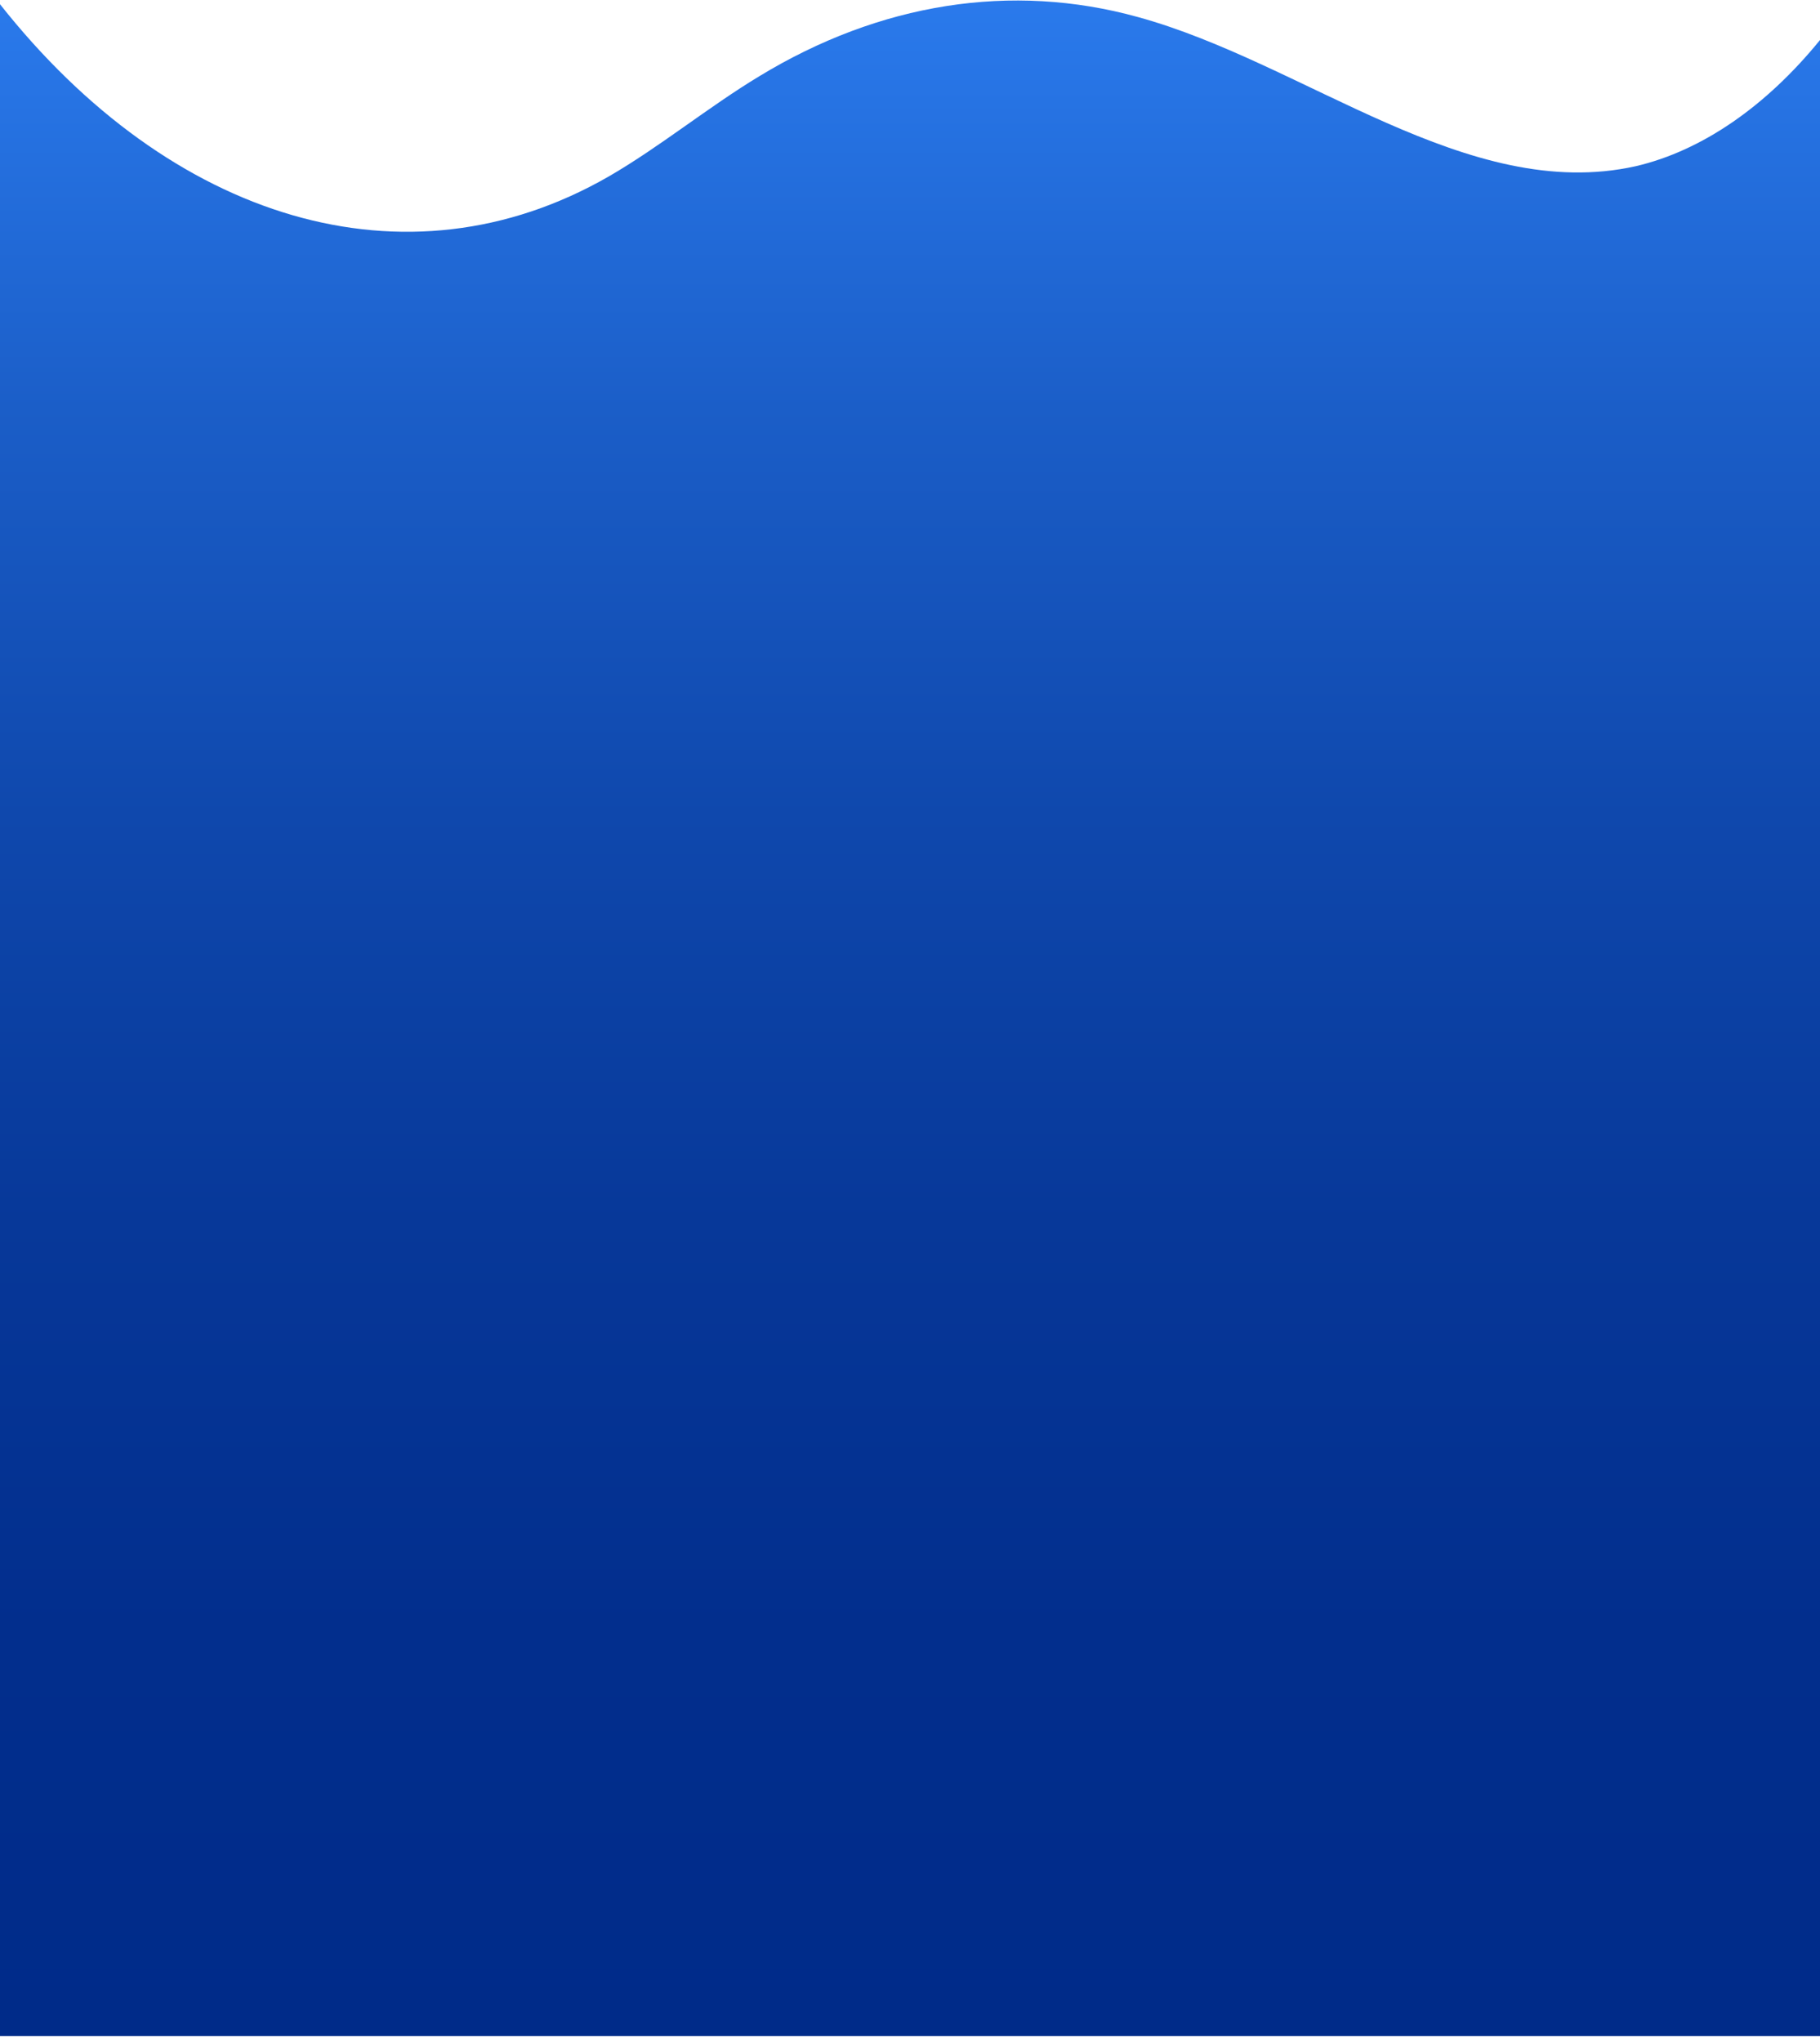 ﻿<?xml version="1.0" encoding="utf-8"?>
<svg version="1.1" xmlns:xlink="http://www.w3.org/1999/xlink" width="320px" height="359px" xmlns="http://www.w3.org/2000/svg">
  <defs>
    <linearGradient gradientUnits="userSpaceOnUse" x1="160.014" y1="358.142" x2="160.014" y2="0.069" id="LinearGradient2">
      <stop id="Stop3" stop-color="#002b89" offset="0" />
      <stop id="Stop4" stop-color="#022e8d" offset="0.2" />
      <stop id="Stop5" stop-color="#073899" offset="0.4" />
      <stop id="Stop6" stop-color="#0f48ad" offset="0.6" />
      <stop id="Stop7" stop-color="#1b5ec8" offset="0.8" />
      <stop id="Stop8" stop-color="#2a7aec" offset="1" />
    </linearGradient>
  </defs>
  <g transform="matrix(1 0 0 1 0 -11 )">
    <path d="M 287.614 29.221  C 299.194 26.523  310.491 18.729  320 7.039  L 320 358  L 0 358  L 0 0.744  C 30.032 38.738  71.362 51.553  107.043 31.02  C 115.987 25.849  124.554 18.804  133.498 13.408  C 154.681 0.519  177.841 -3.153  200.059 2.992  C 229.526 11.085  258.052 35.816  287.614 29.221  Z " fill-rule="nonzero" fill="url(#LinearGradient2)" stroke="none" transform="matrix(1 0 0 1 0 11 )" />
  </g>
</svg>